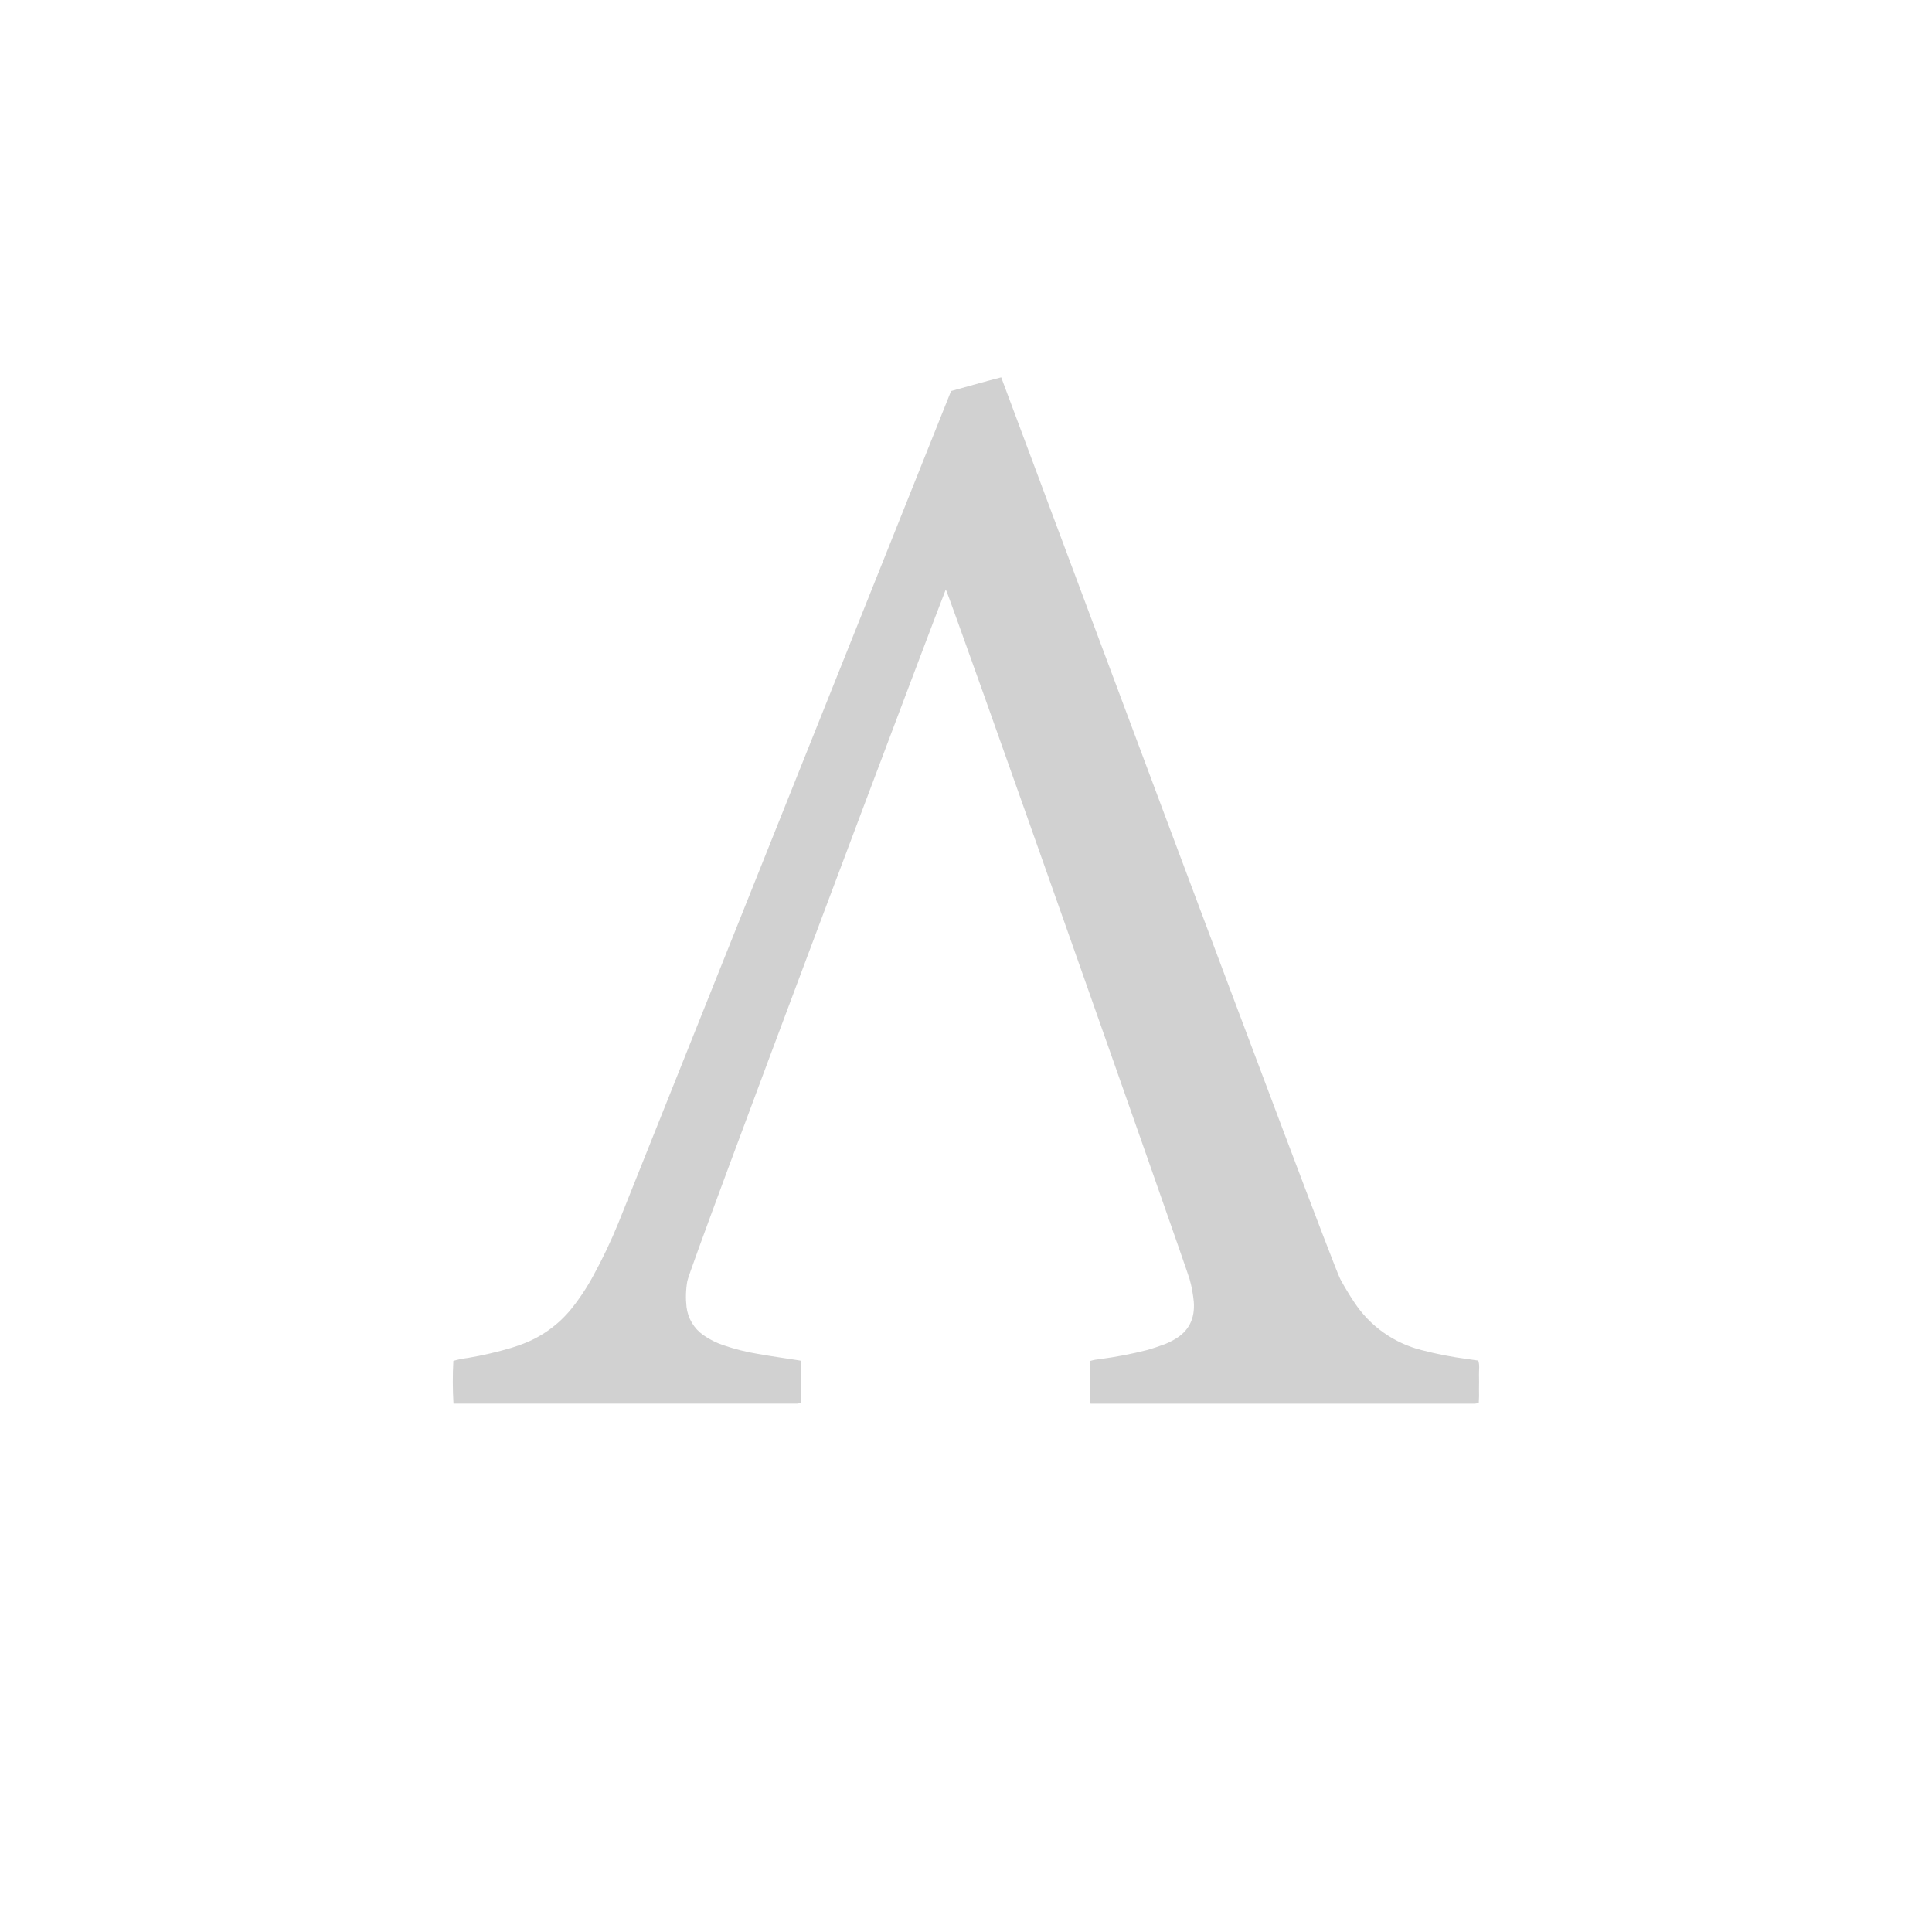 <?xml version="1.0" encoding="utf-8"?>
<svg fill="#d1d1d1" width="32" height="32" viewBox="0 0 32 32" xmlns="http://www.w3.org/2000/svg">
  <path d="M 16.583 6.25 C 16.301 6.323 16.029 6.4 15.753 6.477 C 15.736 6.517 10.238 20.267 10.238 20.267 C 10.119 20.557 9.984 20.843 9.832 21.12 C 9.724 21.322 9.598 21.512 9.454 21.69 C 9.244 21.945 8.972 22.141 8.663 22.258 C 8.6 22.282 8.536 22.304 8.472 22.324 C 8.236 22.394 7.997 22.45 7.755 22.491 C 7.672 22.501 7.589 22.517 7.509 22.541 C 7.496 22.777 7.497 23.014 7.511 23.25 L 7.511 23.249 L 13.202 23.249 C 13.222 23.247 13.242 23.243 13.262 23.239 C 13.266 23.227 13.268 23.215 13.27 23.203 L 13.27 22.585 C 13.268 22.569 13.264 22.553 13.259 22.537 L 13.212 22.529 C 12.994 22.495 12.775 22.465 12.558 22.426 C 12.361 22.394 12.167 22.345 11.978 22.28 C 11.861 22.24 11.749 22.184 11.648 22.113 C 11.494 22.004 11.393 21.835 11.371 21.647 C 11.355 21.505 11.359 21.361 11.384 21.22 C 11.415 21.008 15.652 9.772 15.665 9.764 C 15.705 9.799 19.655 21.003 19.705 21.192 C 19.739 21.313 19.761 21.437 19.773 21.562 C 19.794 21.838 19.693 22.054 19.442 22.192 C 19.396 22.219 19.348 22.242 19.298 22.262 C 19.198 22.298 19.098 22.334 18.995 22.362 C 18.74 22.427 18.48 22.477 18.219 22.511 C 18.165 22.516 18.111 22.526 18.059 22.541 C 18.055 22.55 18.052 22.559 18.05 22.568 L 18.05 23.207 C 18.053 23.222 18.057 23.236 18.064 23.25 L 24.427 23.25 C 24.447 23.248 24.467 23.244 24.493 23.24 C 24.498 23.162 24.5 23.085 24.497 23.007 C 24.497 22.927 24.5 22.842 24.497 22.767 C 24.495 22.691 24.511 22.615 24.485 22.536 L 24.305 22.51 C 24.051 22.477 23.798 22.428 23.55 22.363 C 23.092 22.249 22.693 21.967 22.433 21.573 C 22.349 21.447 22.271 21.318 22.199 21.185 C 22.035 20.875 16.599 6.29 16.583 6.25 Z"/>
</svg>

